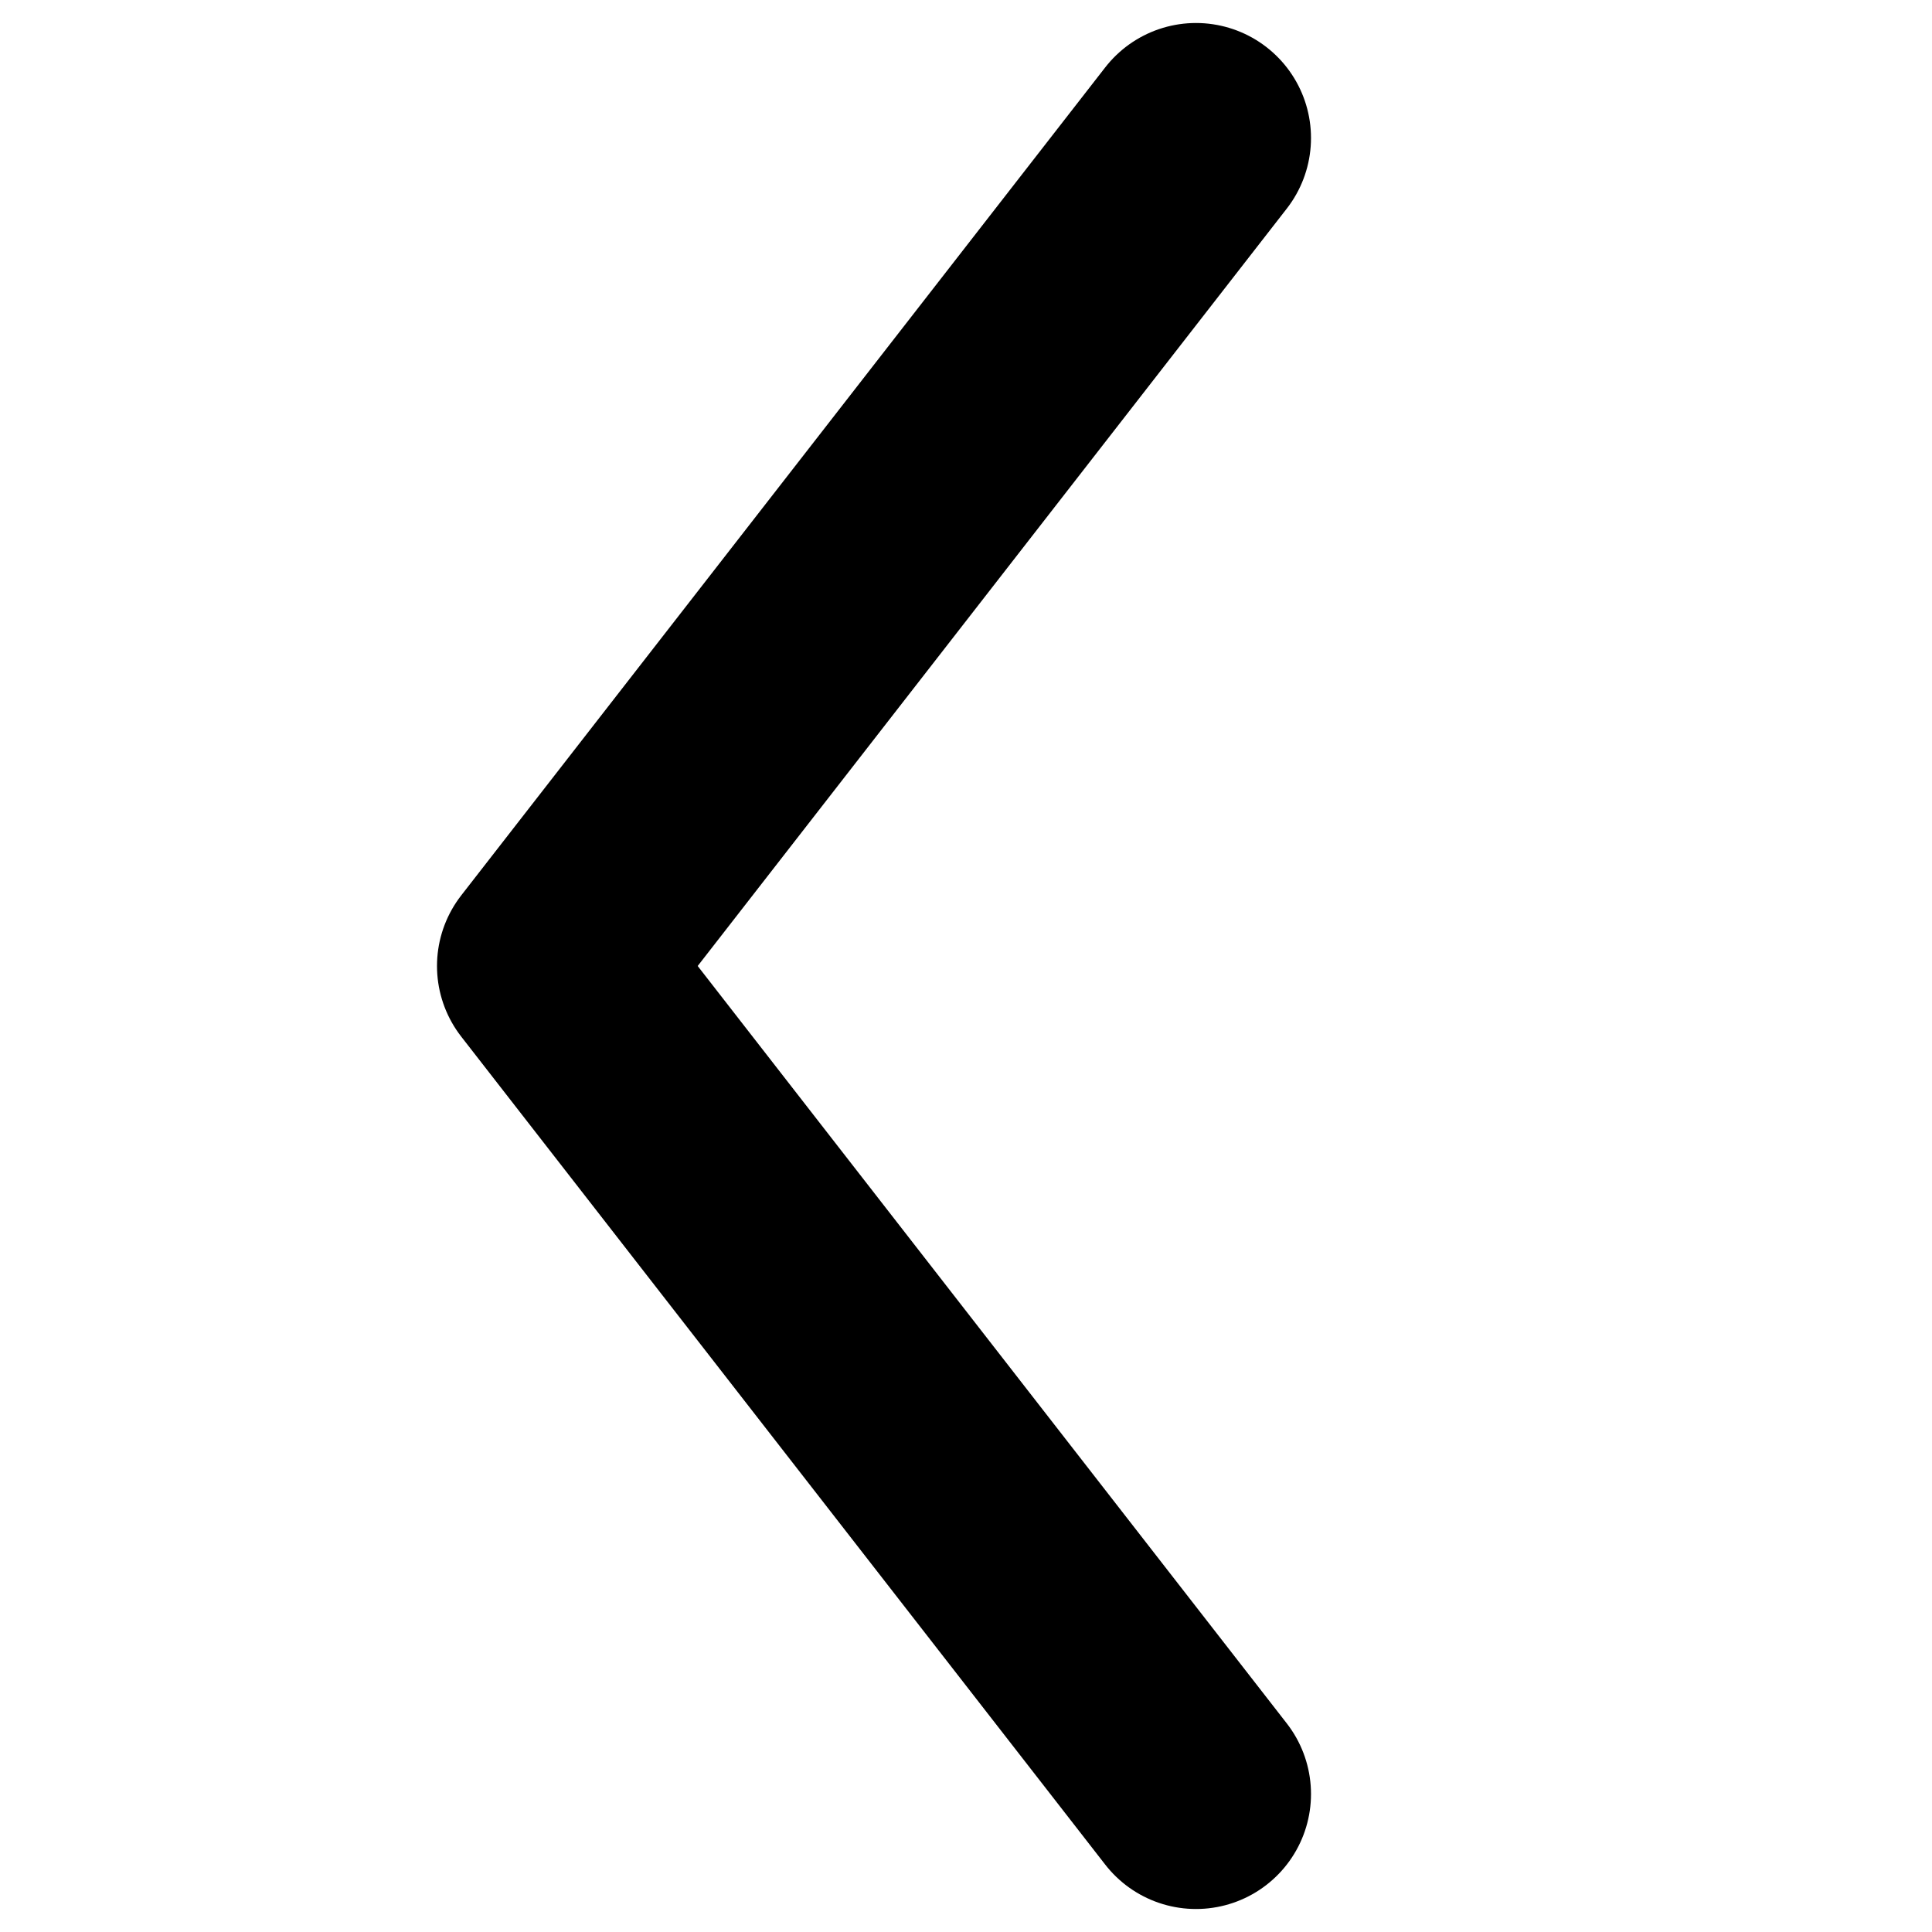 <svg width="42" height="42" viewBox="0 0 42 42" fill="none" xmlns="http://www.w3.org/2000/svg">
<path d="M26 39L12 21L26 3" stroke="black" stroke-width="5" stroke-linecap="round" stroke-linejoin="round"/>
</svg>
